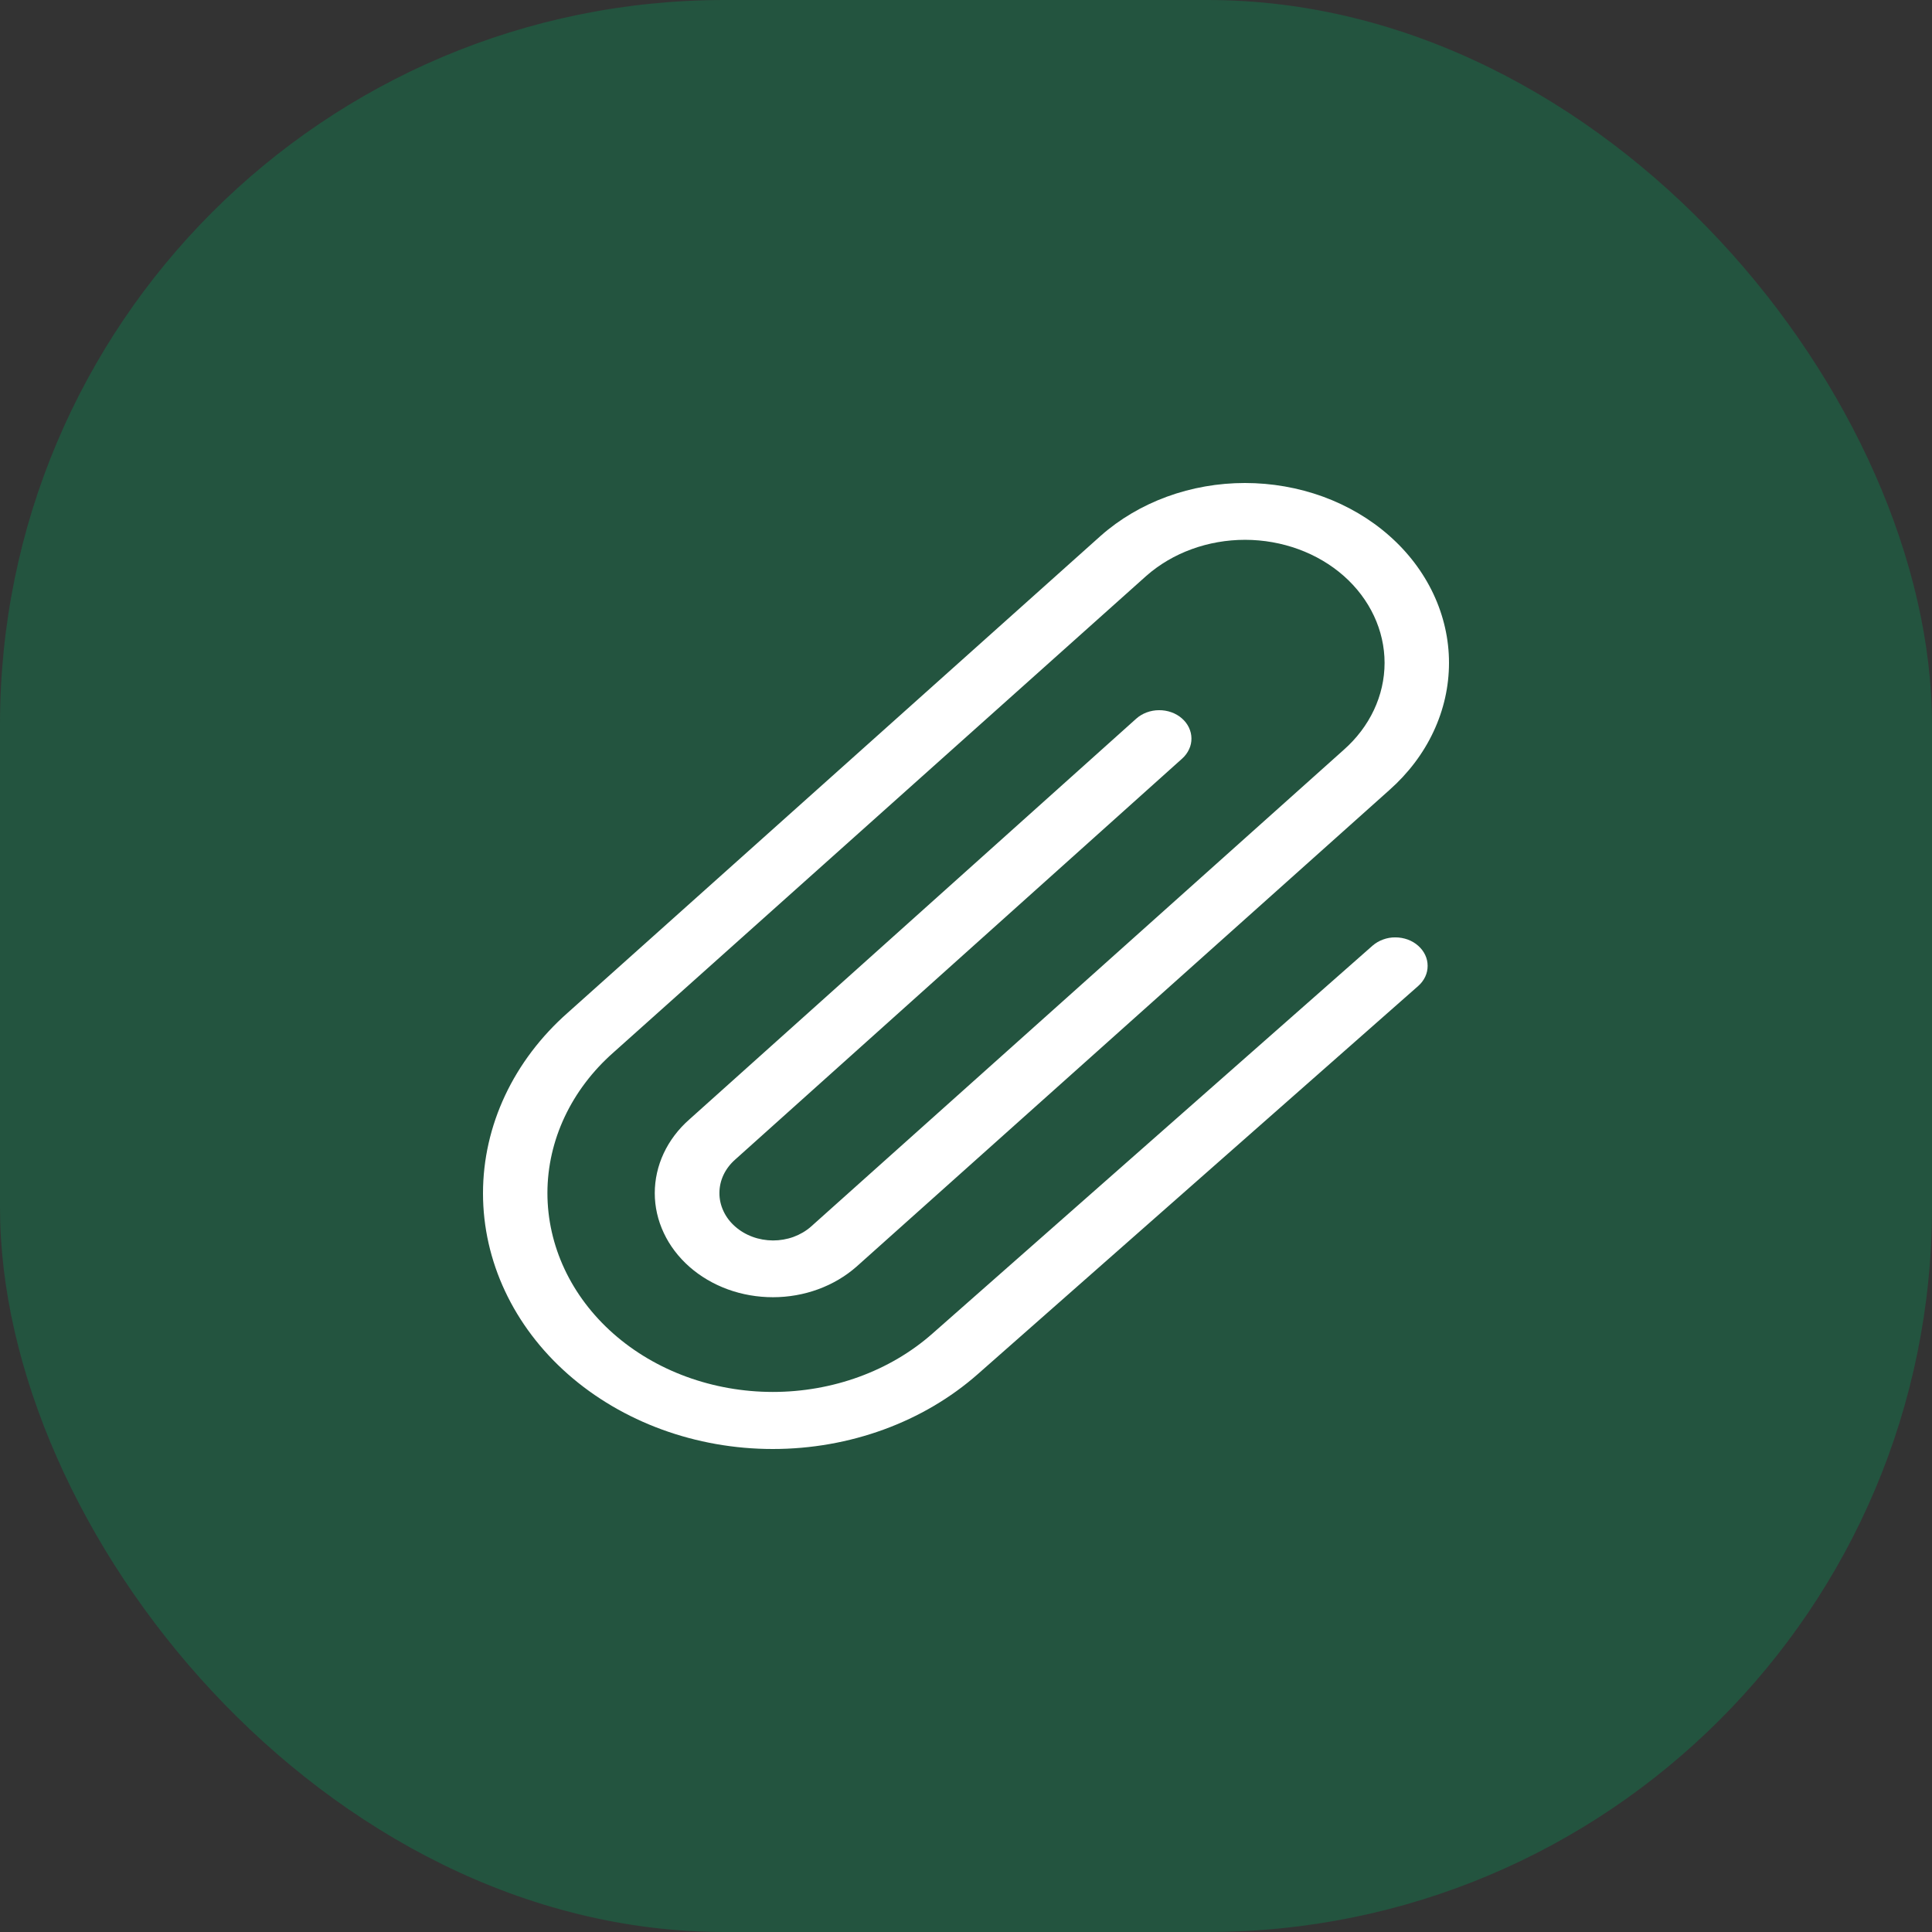 <svg width="32" height="32" viewBox="0 0 32 32" fill="none" xmlns="http://www.w3.org/2000/svg">
<rect x="0" y="0" width="32" height="32" fill="#333333" stroke="none"/>
<rect width="32" height="32" rx="12" fill="#009A58" fill-opacity="0.32"/>
<path d="M23.49 15.665C23.54 15.709 23.579 15.761 23.606 15.818C23.633 15.875 23.646 15.936 23.646 15.998C23.646 16.06 23.633 16.121 23.606 16.178C23.579 16.235 23.54 16.287 23.49 16.331L16.195 22.76C15.294 23.554 14.073 24 12.8 24C11.527 24 10.306 23.553 9.405 22.759C8.505 21.965 8 20.888 8 19.765C8 18.642 8.506 17.565 9.407 16.771L18.232 8.874C18.545 8.597 18.918 8.377 19.327 8.227C19.737 8.077 20.176 8 20.62 8C21.064 8 21.503 8.077 21.913 8.226C22.323 8.376 22.695 8.595 23.009 8.872C23.323 9.148 23.572 9.477 23.742 9.838C23.912 10.2 24 10.587 24 10.978C24 11.37 23.913 11.757 23.743 12.119C23.574 12.48 23.325 12.809 23.012 13.086L14.186 20.98C14.004 21.14 13.789 21.267 13.552 21.354C13.315 21.441 13.06 21.486 12.803 21.486C12.546 21.486 12.292 21.442 12.055 21.356C11.817 21.269 11.601 21.142 11.419 20.982C11.238 20.822 11.093 20.632 10.995 20.423C10.896 20.213 10.845 19.989 10.845 19.763C10.845 19.536 10.895 19.312 10.993 19.102C11.091 18.893 11.235 18.702 11.417 18.542L18.82 11.903C18.869 11.859 18.928 11.824 18.992 11.8C19.057 11.776 19.126 11.763 19.196 11.763C19.266 11.762 19.336 11.774 19.401 11.797C19.466 11.82 19.525 11.854 19.575 11.898C19.625 11.941 19.665 11.993 19.692 12.05C19.719 12.107 19.734 12.168 19.734 12.23C19.735 12.291 19.722 12.353 19.695 12.41C19.669 12.467 19.63 12.52 19.581 12.564L12.178 19.205C12.095 19.278 12.029 19.364 11.984 19.459C11.939 19.554 11.916 19.656 11.916 19.759C11.915 19.862 11.938 19.964 11.983 20.06C12.027 20.155 12.092 20.241 12.175 20.314C12.257 20.387 12.355 20.445 12.463 20.485C12.57 20.525 12.686 20.545 12.803 20.546C12.919 20.546 13.035 20.526 13.143 20.487C13.251 20.447 13.349 20.39 13.432 20.317L22.254 12.422C22.688 12.04 22.932 11.522 22.933 10.981C22.933 10.441 22.69 9.922 22.257 9.539C21.824 9.157 21.236 8.942 20.623 8.941C20.01 8.941 19.422 9.155 18.988 9.537L10.162 17.431C9.462 18.048 9.068 18.886 9.067 19.759C9.067 20.633 9.459 21.471 10.159 22.089C10.859 22.707 11.809 23.054 12.799 23.055C13.79 23.055 14.739 22.709 15.44 22.092L22.735 15.662C22.785 15.619 22.844 15.584 22.909 15.561C22.974 15.537 23.043 15.525 23.113 15.526C23.183 15.526 23.253 15.539 23.317 15.562C23.382 15.586 23.441 15.621 23.49 15.665Z" fill="white"/>
</svg>
